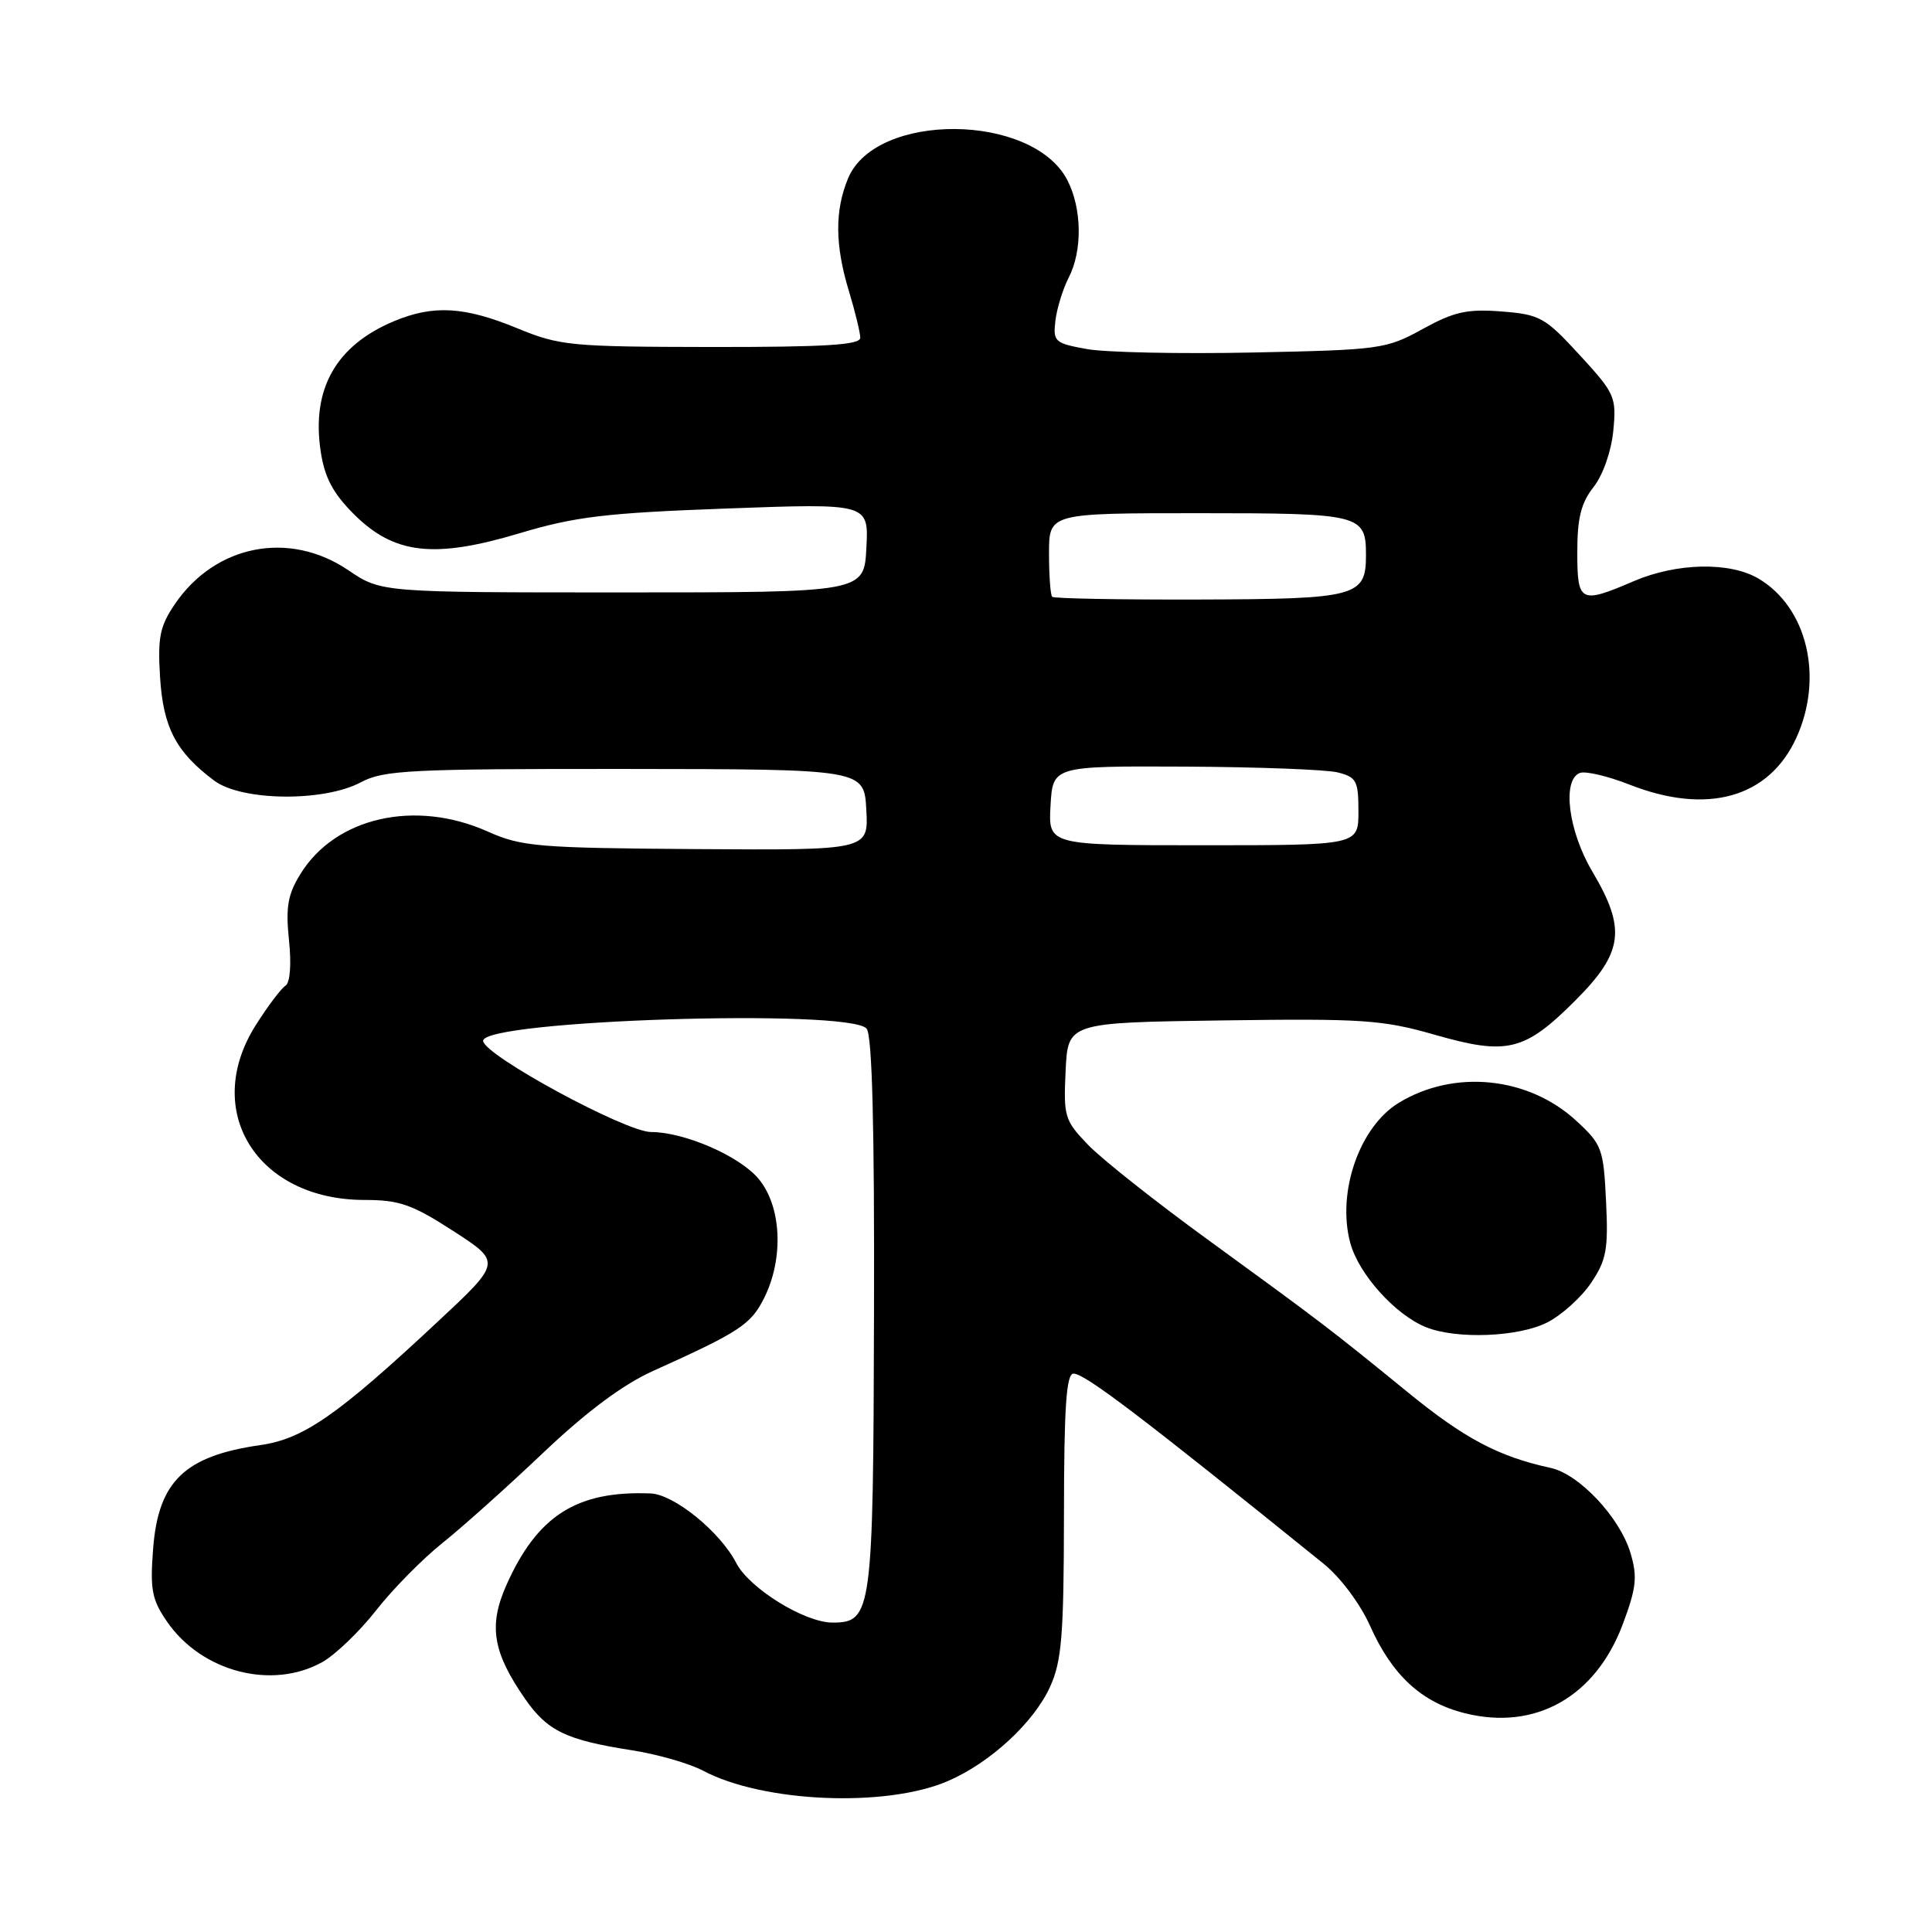 <?xml version="1.0" encoding="UTF-8" standalone="no"?>
<!DOCTYPE svg PUBLIC "-//W3C//DTD SVG 1.1//EN" "http://www.w3.org/Graphics/SVG/1.1/DTD/svg11.dtd" >
<svg xmlns="http://www.w3.org/2000/svg" xmlns:xlink="http://www.w3.org/1999/xlink" version="1.1" viewBox="0 0 256 256">
 <g >
 <path fill="currentColor"
d=" M 125.55 236.02 C 131.17 233.62 136.97 228.27 139.14 223.51 C 140.69 220.09 140.96 216.72 140.98 200.75 C 140.99 186.42 141.29 182.00 142.25 182.01 C 143.75 182.01 151.36 187.80 175.38 207.20 C 177.60 208.99 180.22 212.49 181.53 215.41 C 184.45 221.97 188.36 225.58 194.10 227.01 C 203.44 229.35 211.42 224.85 215.03 215.21 C 216.83 210.39 216.99 208.93 216.05 205.79 C 214.64 201.06 209.25 195.32 205.45 194.50 C 198.57 193.01 194.04 190.61 186.50 184.45 C 176.31 176.14 175.05 175.18 160.00 164.23 C 153.12 159.23 146.01 153.60 144.20 151.72 C 141.07 148.48 140.91 147.96 141.20 141.90 C 141.50 135.50 141.50 135.50 162.00 135.21 C 180.59 134.95 183.21 135.13 190.11 137.11 C 199.71 139.86 202.00 139.31 208.73 132.58 C 215.10 126.21 215.51 123.10 211.00 115.50 C 207.81 110.12 206.95 103.34 209.34 102.42 C 210.08 102.14 213.02 102.83 215.88 103.95 C 226.21 108.03 234.41 105.72 238.04 97.73 C 241.67 89.73 239.46 80.47 233.00 76.66 C 229.21 74.42 222.18 74.57 216.50 77.00 C 209.37 80.06 209.00 79.87 209.00 73.13 C 209.00 68.64 209.50 66.63 211.16 64.53 C 212.41 62.93 213.50 59.81 213.77 57.08 C 214.20 52.59 213.99 52.13 209.31 47.04 C 204.72 42.04 204.05 41.67 198.95 41.27 C 194.40 40.92 192.68 41.30 188.50 43.60 C 183.68 46.26 182.89 46.36 166.00 46.71 C 156.38 46.91 146.47 46.70 144.00 46.25 C 139.74 45.48 139.52 45.27 139.85 42.47 C 140.05 40.84 140.84 38.28 141.60 36.80 C 143.45 33.23 143.37 27.63 141.43 23.87 C 136.83 14.97 116.07 14.79 112.38 23.62 C 110.60 27.89 110.63 32.47 112.49 38.59 C 113.31 41.29 113.98 44.06 113.99 44.75 C 114.00 45.71 109.40 45.99 94.25 45.98 C 75.56 45.95 74.18 45.82 68.50 43.48 C 61.55 40.62 57.42 40.38 52.23 42.55 C 44.52 45.77 41.25 51.54 42.49 59.79 C 43.01 63.27 44.11 65.34 46.88 68.12 C 52.22 73.45 57.48 74.06 68.84 70.66 C 76.23 68.45 80.26 67.97 96.30 67.38 C 115.11 66.69 115.11 66.69 114.80 72.59 C 114.50 78.50 114.50 78.50 82.50 78.50 C 50.50 78.50 50.50 78.50 46.16 75.56 C 38.33 70.25 28.52 72.17 23.17 80.05 C 21.18 82.97 20.88 84.46 21.21 89.74 C 21.62 96.39 23.33 99.67 28.39 103.44 C 32.03 106.16 42.92 106.28 47.83 103.65 C 50.82 102.05 54.33 101.87 82.83 101.89 C 114.50 101.92 114.50 101.92 114.79 107.29 C 115.09 112.66 115.09 112.66 92.29 112.51 C 71.23 112.36 69.13 112.19 64.62 110.18 C 55.02 105.89 44.46 108.28 39.82 115.79 C 38.13 118.52 37.84 120.19 38.29 124.57 C 38.63 127.79 38.44 130.23 37.83 130.61 C 37.27 130.95 35.50 133.30 33.90 135.82 C 26.70 147.18 34.04 159.00 48.31 159.00 C 52.92 159.00 54.61 159.59 60.07 163.12 C 66.45 167.25 66.45 167.25 57.97 175.16 C 44.74 187.52 40.23 190.66 34.51 191.48 C 24.46 192.92 20.98 196.28 20.29 205.20 C 19.87 210.65 20.12 211.96 22.15 214.90 C 26.73 221.53 36.02 223.95 42.68 220.25 C 44.41 219.29 47.63 216.20 49.83 213.39 C 52.03 210.57 56.01 206.54 58.67 204.42 C 61.32 202.30 67.34 196.91 72.03 192.45 C 77.75 187.03 82.54 183.46 86.53 181.66 C 98.02 176.48 99.49 175.51 101.25 172.00 C 103.89 166.72 103.56 159.81 100.49 156.17 C 97.96 153.16 90.67 150.00 86.28 150.00 C 82.89 150.00 64.09 139.80 64.02 137.92 C 63.92 135.17 112.61 133.62 114.83 136.30 C 115.57 137.18 115.88 149.31 115.81 174.05 C 115.71 213.74 115.54 215.00 110.31 215.00 C 106.62 215.00 99.29 210.47 97.56 207.11 C 95.41 202.96 89.33 198.02 86.22 197.89 C 76.42 197.49 71.17 200.84 67.07 210.10 C 64.72 215.42 65.30 218.94 69.55 225.07 C 72.52 229.36 75.01 230.56 83.67 231.91 C 87.06 232.43 91.33 233.66 93.17 234.63 C 101.09 238.84 117.34 239.54 125.55 236.02 Z  M 204.98 175.25 C 206.89 174.29 209.52 171.93 210.82 170.00 C 212.87 166.95 213.12 165.56 212.81 159.15 C 212.47 152.17 212.27 151.64 208.81 148.46 C 202.46 142.65 192.68 141.67 185.36 146.12 C 180.13 149.30 177.11 158.00 178.92 164.70 C 180.04 168.85 184.92 174.26 189.00 175.88 C 193.04 177.48 201.18 177.16 204.98 175.25 Z  M 139.20 106.75 C 139.50 101.50 139.50 101.50 157.01 101.58 C 166.64 101.63 175.75 101.97 177.26 102.35 C 179.74 102.97 180.00 103.47 180.00 107.52 C 180.00 112.00 180.00 112.00 159.45 112.00 C 138.90 112.00 138.90 112.00 139.20 106.75 Z  M 139.42 79.08 C 139.19 78.85 139.00 76.27 139.00 73.33 C 139.00 68.00 139.00 68.00 158.80 68.00 C 180.37 68.00 181.00 68.16 181.00 73.58 C 181.00 79.06 179.77 79.38 158.83 79.44 C 148.39 79.47 139.65 79.31 139.42 79.08 Z "/>
</g>
</svg>